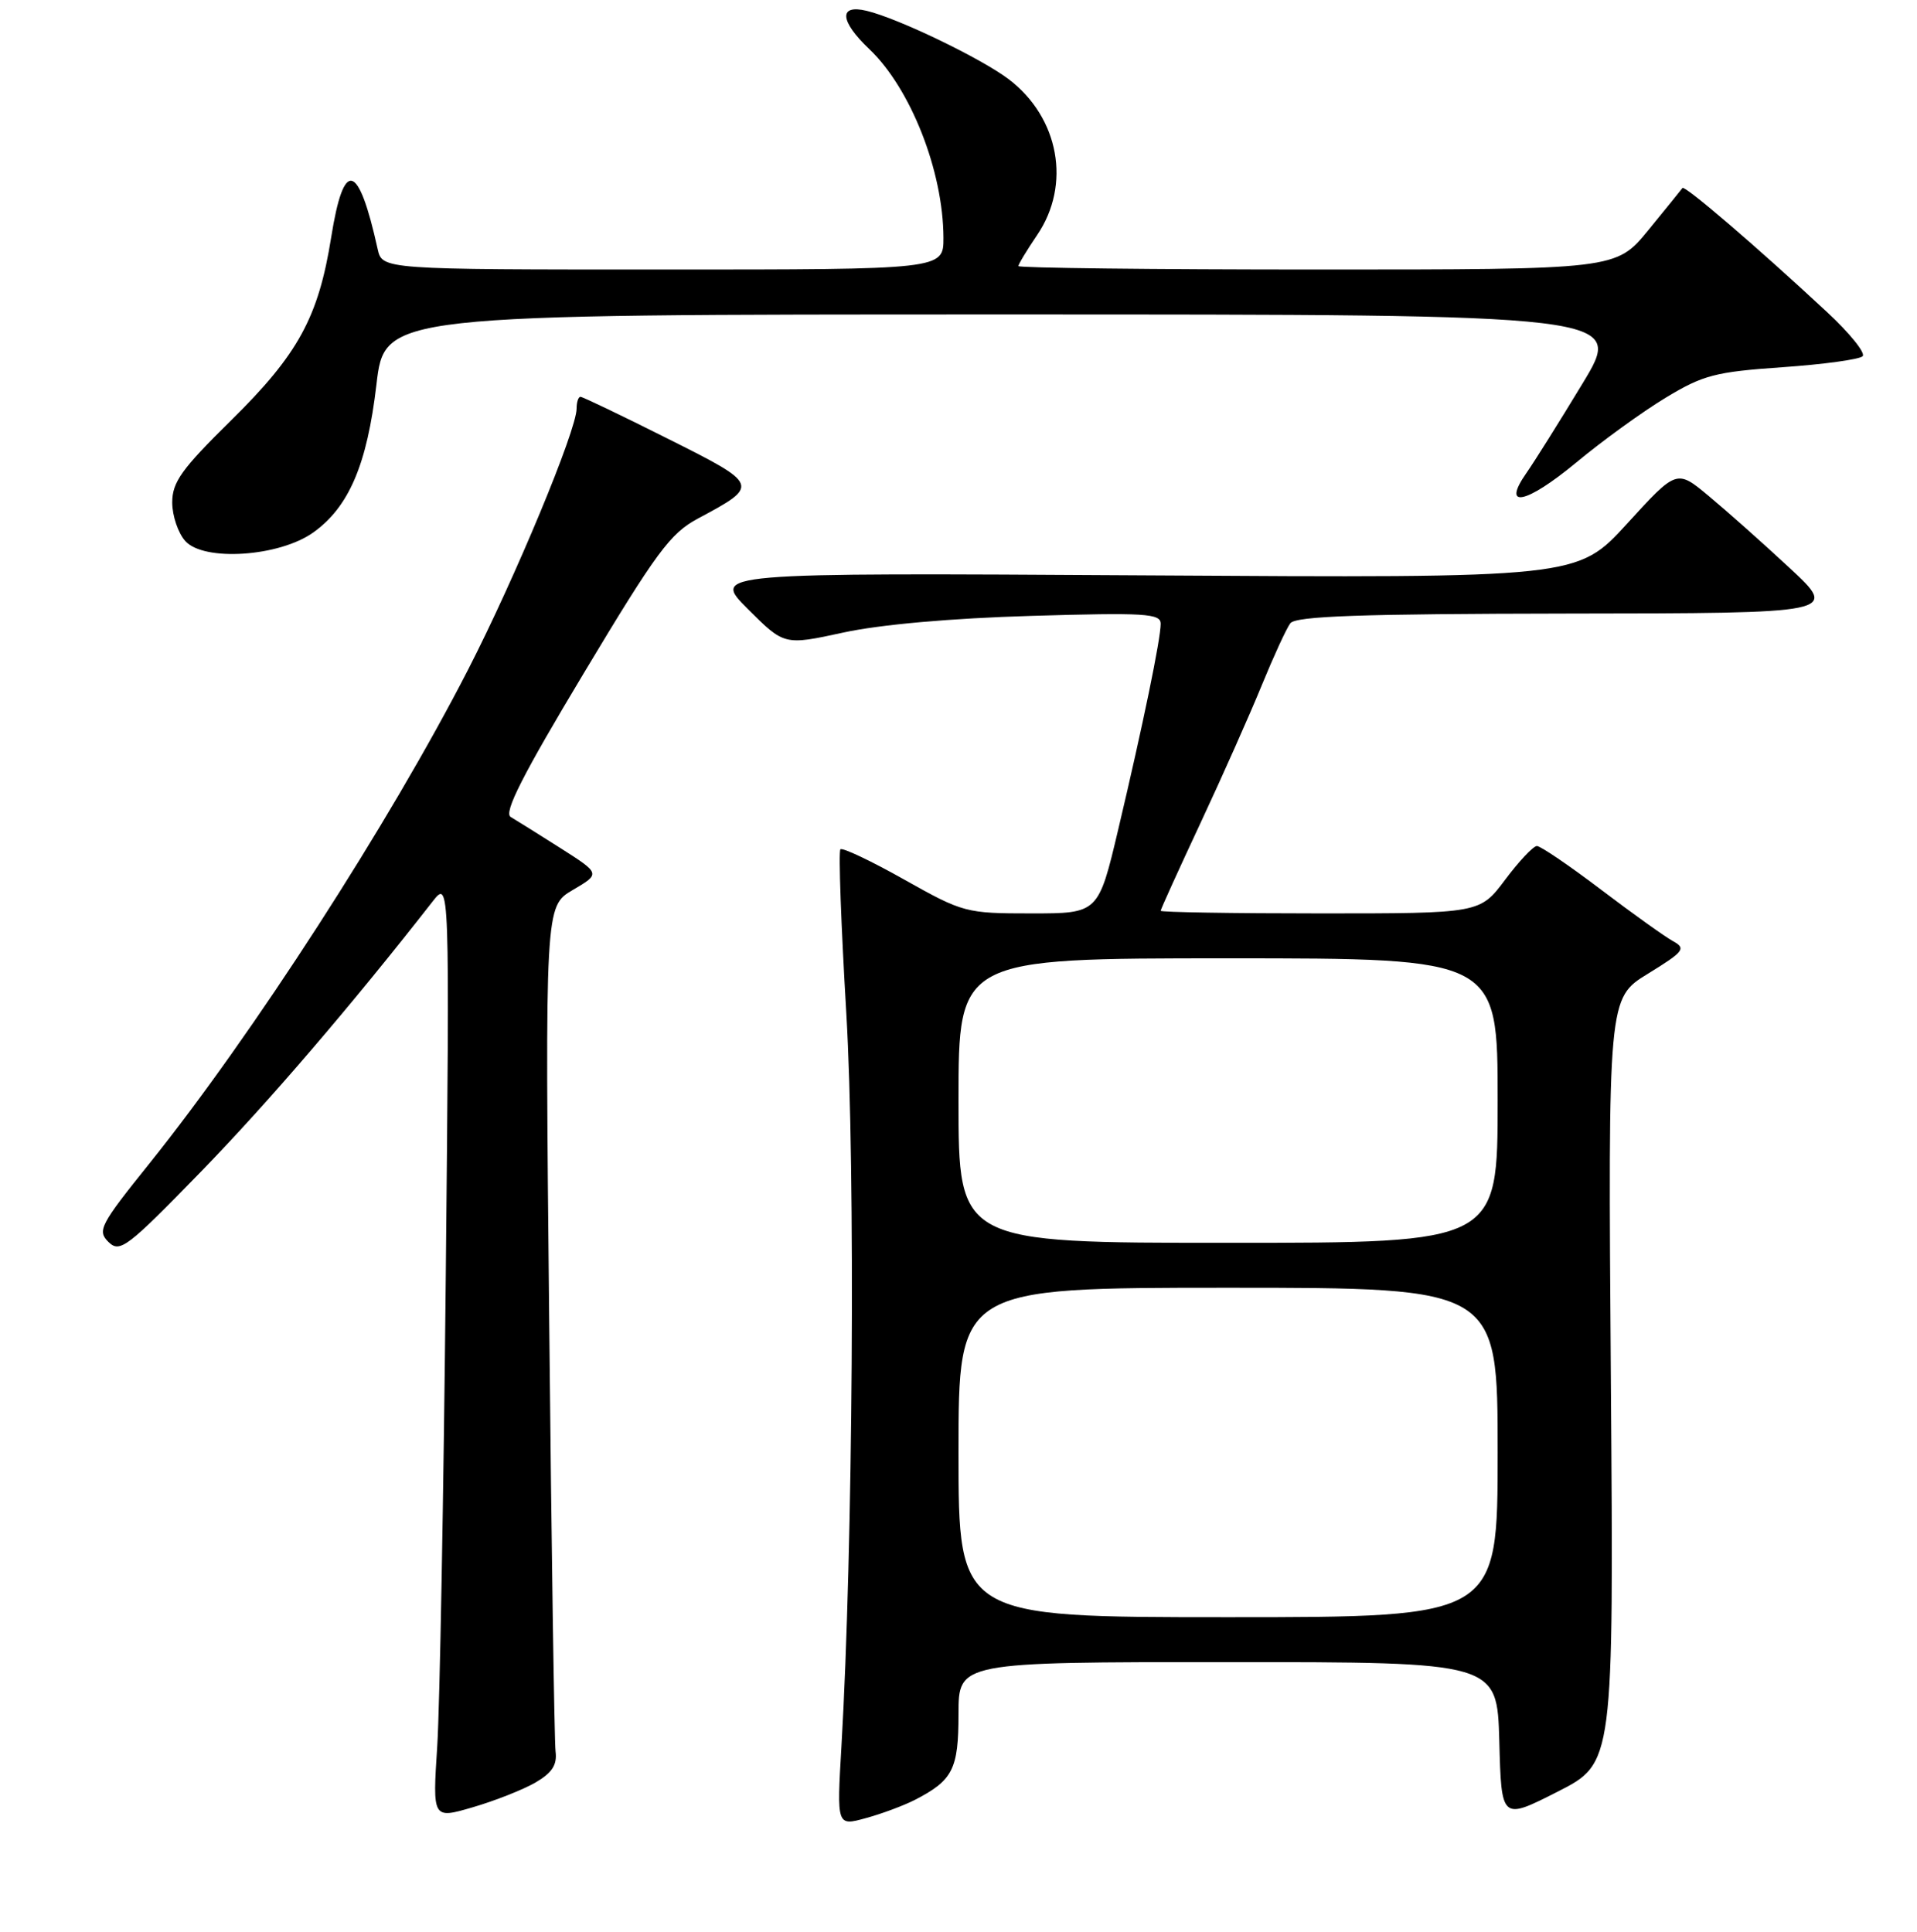 <?xml version="1.0" encoding="UTF-8" standalone="no"?>
<!DOCTYPE svg PUBLIC "-//W3C//DTD SVG 1.1//EN" "http://www.w3.org/Graphics/SVG/1.1/DTD/svg11.dtd" >
<svg xmlns="http://www.w3.org/2000/svg" xmlns:xlink="http://www.w3.org/1999/xlink" version="1.1" viewBox="0 0 256 258">
 <g >
 <path fill="currentColor"
d=" M 122.16 240.41 C 127.25 237.79 128.00 236.32 128.00 228.93 C 128.00 222.00 128.00 222.00 163.97 222.00 C 199.93 222.00 199.93 222.00 200.22 232.56 C 200.50 243.12 200.50 243.12 208.00 239.31 C 215.50 235.50 215.50 235.50 215.12 184.42 C 214.74 133.33 214.74 133.33 220.06 130.06 C 224.87 127.10 225.19 126.69 223.44 125.72 C 222.37 125.14 218.04 122.04 213.81 118.83 C 209.58 115.62 205.73 113.00 205.24 113.00 C 204.76 113.00 202.85 115.03 201.00 117.50 C 197.63 122.00 197.63 122.00 176.31 122.00 C 164.59 122.00 155.00 121.84 155.00 121.65 C 155.00 121.45 157.40 116.17 160.33 109.90 C 163.26 103.63 166.94 95.35 168.51 91.50 C 170.09 87.65 171.79 83.94 172.31 83.25 C 173.03 82.29 181.68 81.99 209.37 81.95 C 245.50 81.91 245.50 81.91 239.00 75.87 C 235.43 72.55 230.57 68.23 228.20 66.26 C 223.91 62.68 223.91 62.68 217.28 69.95 C 210.65 77.21 210.65 77.21 152.84 76.85 C 95.02 76.50 95.02 76.50 99.88 81.35 C 104.73 86.20 104.73 86.20 112.61 84.49 C 117.51 83.42 127.04 82.57 137.75 82.26 C 152.93 81.81 155.00 81.94 155.00 83.31 C 155.00 85.36 152.65 96.76 149.34 110.75 C 146.68 122.00 146.68 122.00 137.73 122.00 C 128.98 122.00 128.62 121.90 120.75 117.48 C 116.33 114.99 112.49 113.17 112.23 113.44 C 111.96 113.70 112.32 123.58 113.02 135.38 C 114.25 156.19 113.91 206.74 112.37 233.21 C 111.74 243.91 111.74 243.91 115.62 242.84 C 117.75 242.26 120.69 241.16 122.16 240.41 Z  M 71.50 238.09 C 73.74 236.78 74.42 235.73 74.19 233.92 C 74.03 232.59 73.64 206.65 73.34 176.28 C 72.78 121.06 72.78 121.06 76.49 118.87 C 80.20 116.69 80.20 116.69 74.85 113.28 C 71.91 111.41 68.91 109.54 68.20 109.12 C 67.23 108.56 69.78 103.54 77.95 89.93 C 87.67 73.73 89.51 71.23 93.22 69.25 C 101.50 64.82 101.48 64.76 89.15 58.58 C 83.04 55.51 77.80 53.00 77.52 53.00 C 77.23 53.00 77.00 53.71 77.00 54.58 C 77.00 57.45 68.78 77.23 62.50 89.46 C 52.00 109.92 33.72 138.24 19.97 155.38 C 13.36 163.61 12.96 164.38 14.48 165.88 C 16.01 167.38 16.94 166.67 26.83 156.50 C 35.82 147.26 46.99 134.22 57.77 120.41 C 60.05 117.50 60.05 117.50 59.53 170.50 C 59.24 199.65 58.73 227.88 58.39 233.23 C 57.76 242.96 57.76 242.96 63.13 241.39 C 66.08 240.53 69.85 239.04 71.50 238.09 Z  M 41.82 71.13 C 46.59 67.73 49.02 62.06 50.27 51.37 C 51.37 42.00 51.37 42.00 134.15 42.00 C 216.93 42.00 216.93 42.00 211.32 51.25 C 208.24 56.34 204.87 61.71 203.84 63.18 C 200.46 68.01 203.79 67.32 210.44 61.82 C 213.96 58.89 219.36 54.98 222.44 53.12 C 227.44 50.09 229.08 49.67 238.00 49.05 C 243.49 48.67 248.32 48.01 248.74 47.58 C 249.16 47.16 247.01 44.49 243.96 41.66 C 234.66 33.01 224.97 24.69 224.68 25.11 C 224.53 25.32 222.47 27.86 220.11 30.75 C 215.81 36.00 215.81 36.00 175.91 36.00 C 153.96 36.00 136.00 35.79 136.00 35.54 C 136.00 35.29 137.12 33.43 138.50 31.40 C 143.07 24.67 141.45 15.73 134.73 10.60 C 131.07 7.82 119.99 2.47 115.75 1.45 C 111.97 0.53 112.12 2.79 116.09 6.56 C 121.62 11.82 125.96 22.87 125.99 31.75 C 126.00 36.00 126.00 36.00 88.52 36.00 C 51.04 36.00 51.04 36.00 50.43 33.25 C 47.86 21.64 45.91 21.14 44.23 31.68 C 42.52 42.40 39.82 47.33 30.82 56.19 C 24.26 62.64 23.00 64.40 23.00 67.11 C 23.00 68.89 23.79 71.21 24.75 72.27 C 27.24 75.03 37.28 74.36 41.82 71.13 Z  M 128.00 194.00 C 128.00 172.00 128.00 172.00 164.00 172.00 C 200.00 172.00 200.00 172.00 200.00 194.00 C 200.00 216.00 200.00 216.00 164.00 216.00 C 128.00 216.00 128.00 216.00 128.00 194.00 Z  M 128.00 147.00 C 128.00 128.00 128.00 128.00 164.00 128.00 C 200.00 128.00 200.00 128.00 200.00 147.00 C 200.00 166.00 200.00 166.00 164.00 166.00 C 128.00 166.00 128.00 166.00 128.00 147.00 Z "/>
</g>
</svg>